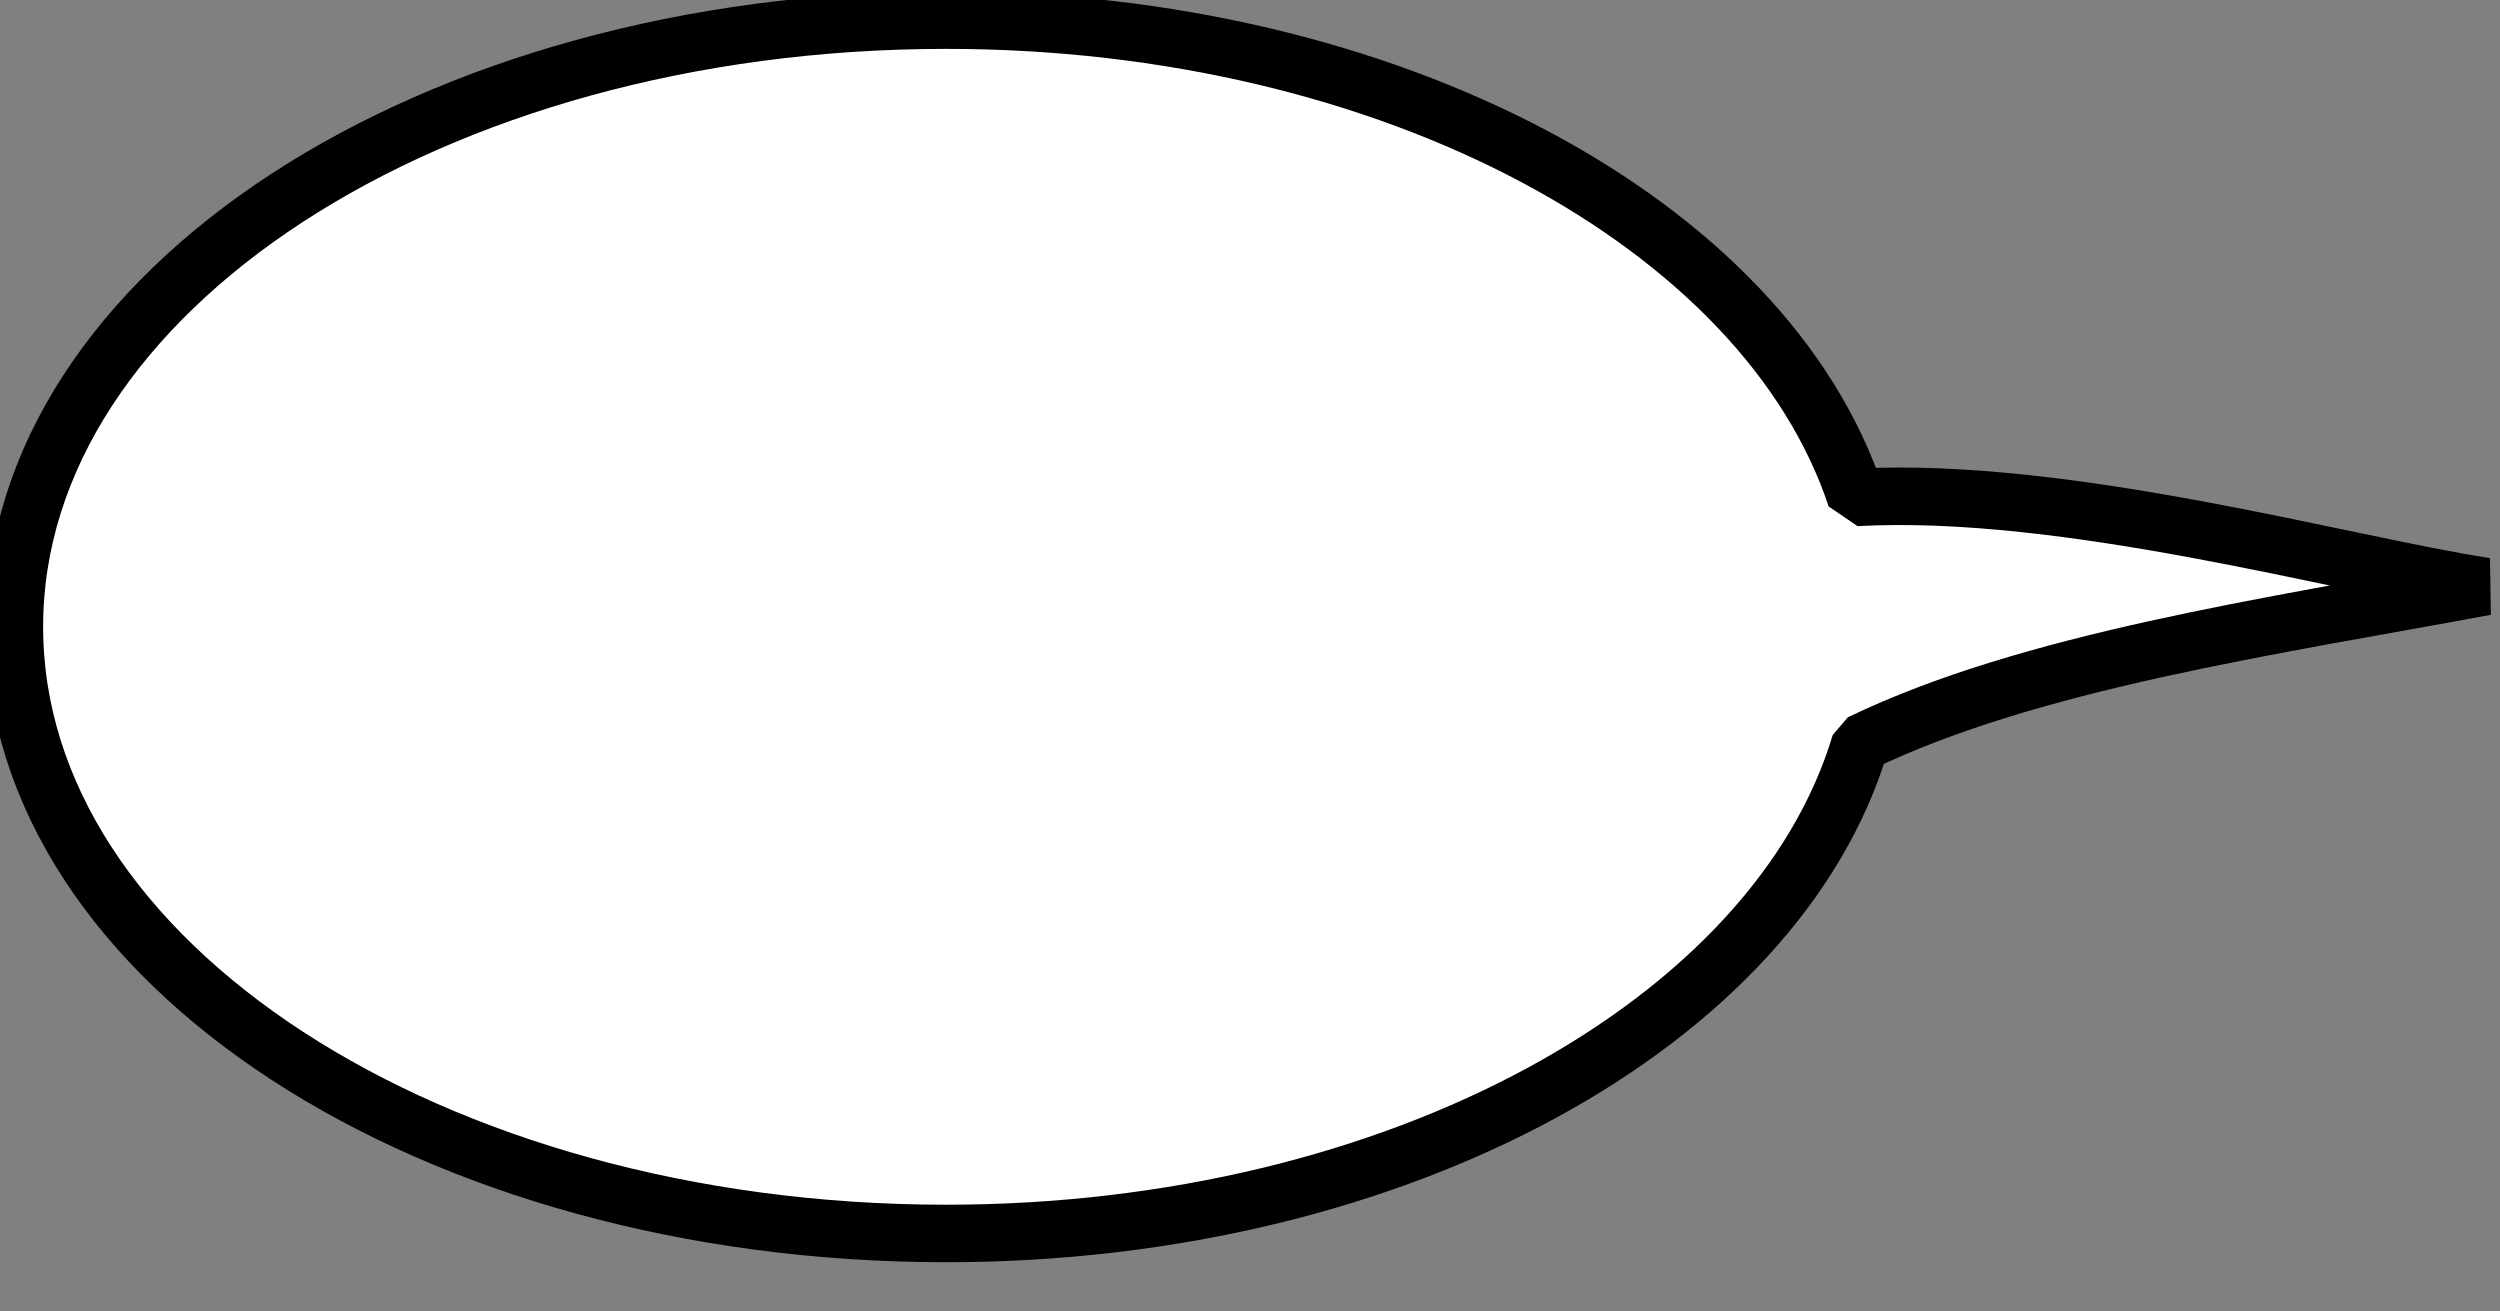 <svg xmlns="http://www.w3.org/2000/svg" preserveAspectRatio="none" viewBox="0 0 173.9 91.2">
<rect x="0" y="0" width="173.9" height="91.2" fill="#808080" stroke="none"/>
<style type="text/css">
	path { 
		fill: white;
		stroke: #000;
		stroke-width: 4;
		stroke-linejoin: bevel;
		vector-effect: non-scaling-stroke;
	}
</style>
<path class="st0" d="M65.8,1.4c31,0,57,14.2,63.3,33.2c14.7-0.8,34,4.7,43.8,6.2c-15.1,2.8-31.7,5.2-43.5,10.9
	c-5.8,19.4-32.1,34.1-63.6,34.1C30,85.8,1,66.9,1,43.6C1,20.3,30,1.4,65.8,1.4z"/>
</svg>
